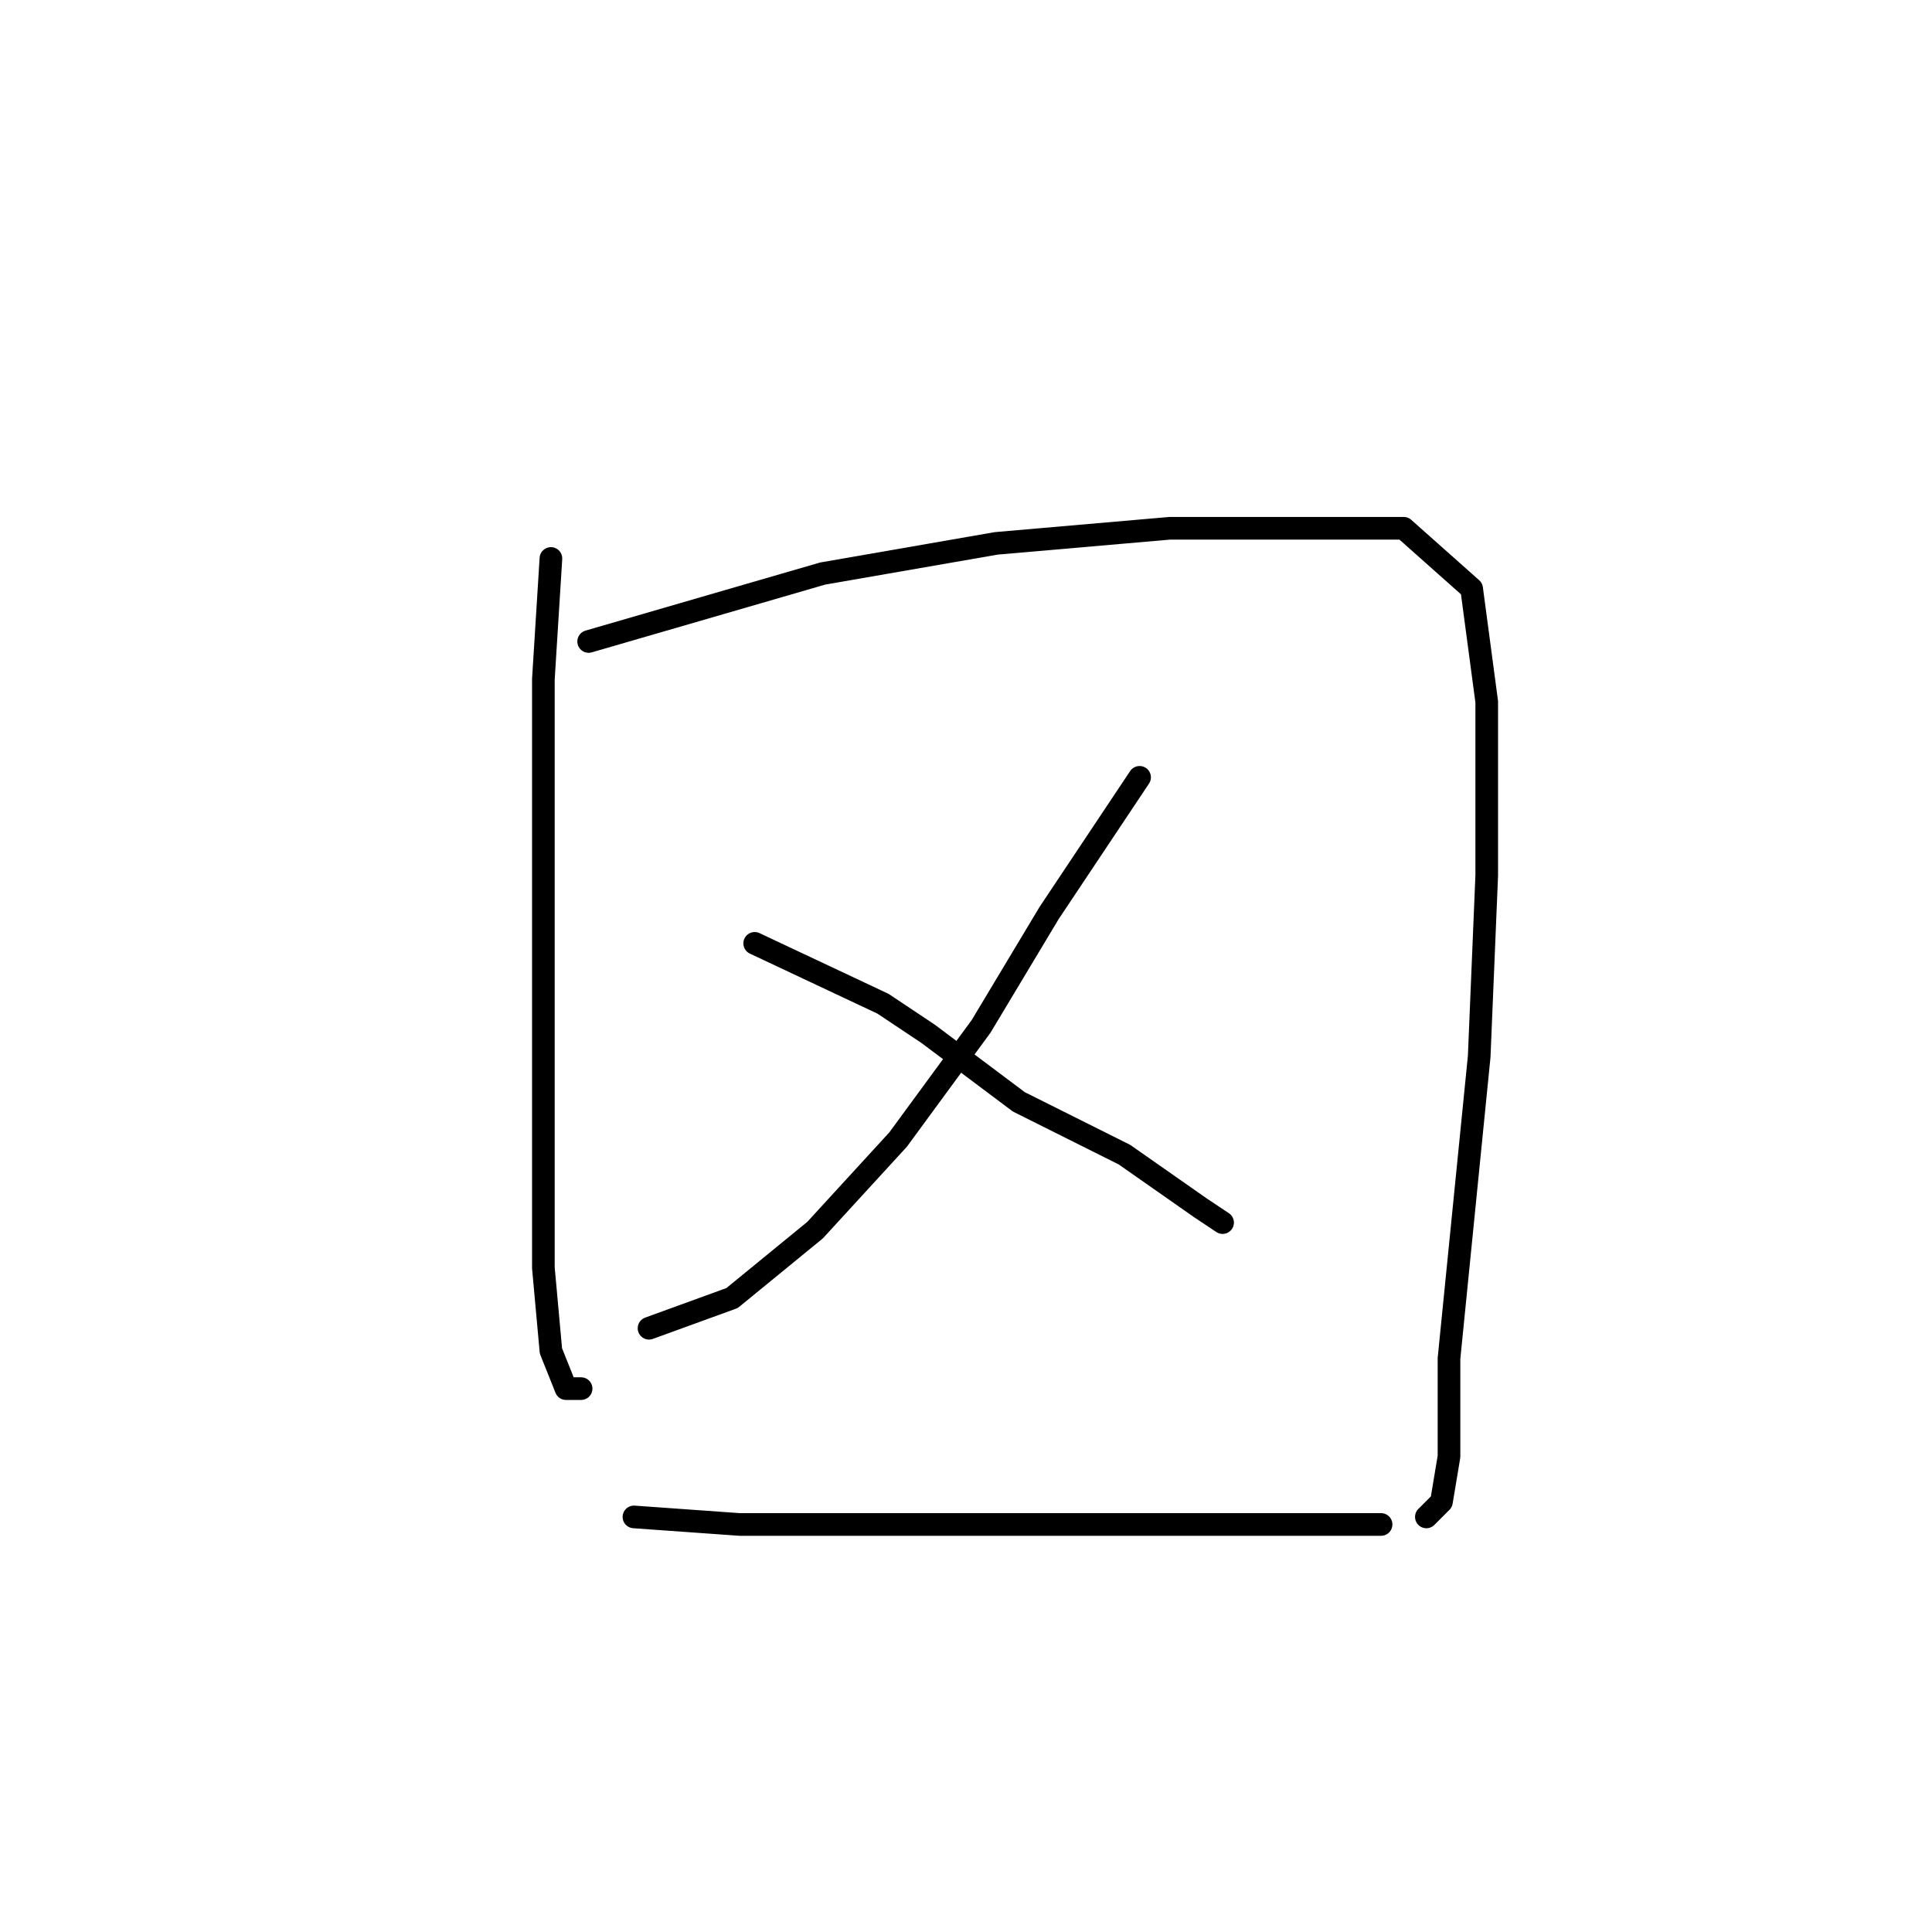 <?xml version="1.0" standalone="no"?>
    <svg width="256" height="256" xmlns="http://www.w3.org/2000/svg" version="1.1">
    <polyline stroke="black" stroke-width="3" stroke-linecap="round" fill="transparent" stroke-linejoin="round" points="73 74 72 90 72 107 72 128 72 149 72 168 73 179 75 184 77 184 77 184 " />
        <polyline stroke="black" stroke-width="3" stroke-linecap="round" fill="transparent" stroke-linejoin="round" points="78 85 109 76 132 72 155 70 174 70 186 70 195 78 197 93 197 116 196 140 194 160 192 180 192 193 191 199 189 201 189 201 " />
        <polyline stroke="black" stroke-width="3" stroke-linecap="round" fill="transparent" stroke-linejoin="round" points="151 103 139 121 130 136 119 151 108 163 97 172 86 176 86 176 " />
        <polyline stroke="black" stroke-width="3" stroke-linecap="round" fill="transparent" stroke-linejoin="round" points="100 125 117 133 123 137 135 146 149 153 159 160 162 162 162 162 " />
        <polyline stroke="black" stroke-width="3" stroke-linecap="round" fill="transparent" stroke-linejoin="round" points="84 201 98 202 113 202 131 202 149 202 166 202 183 202 183 202 " />
        </svg>